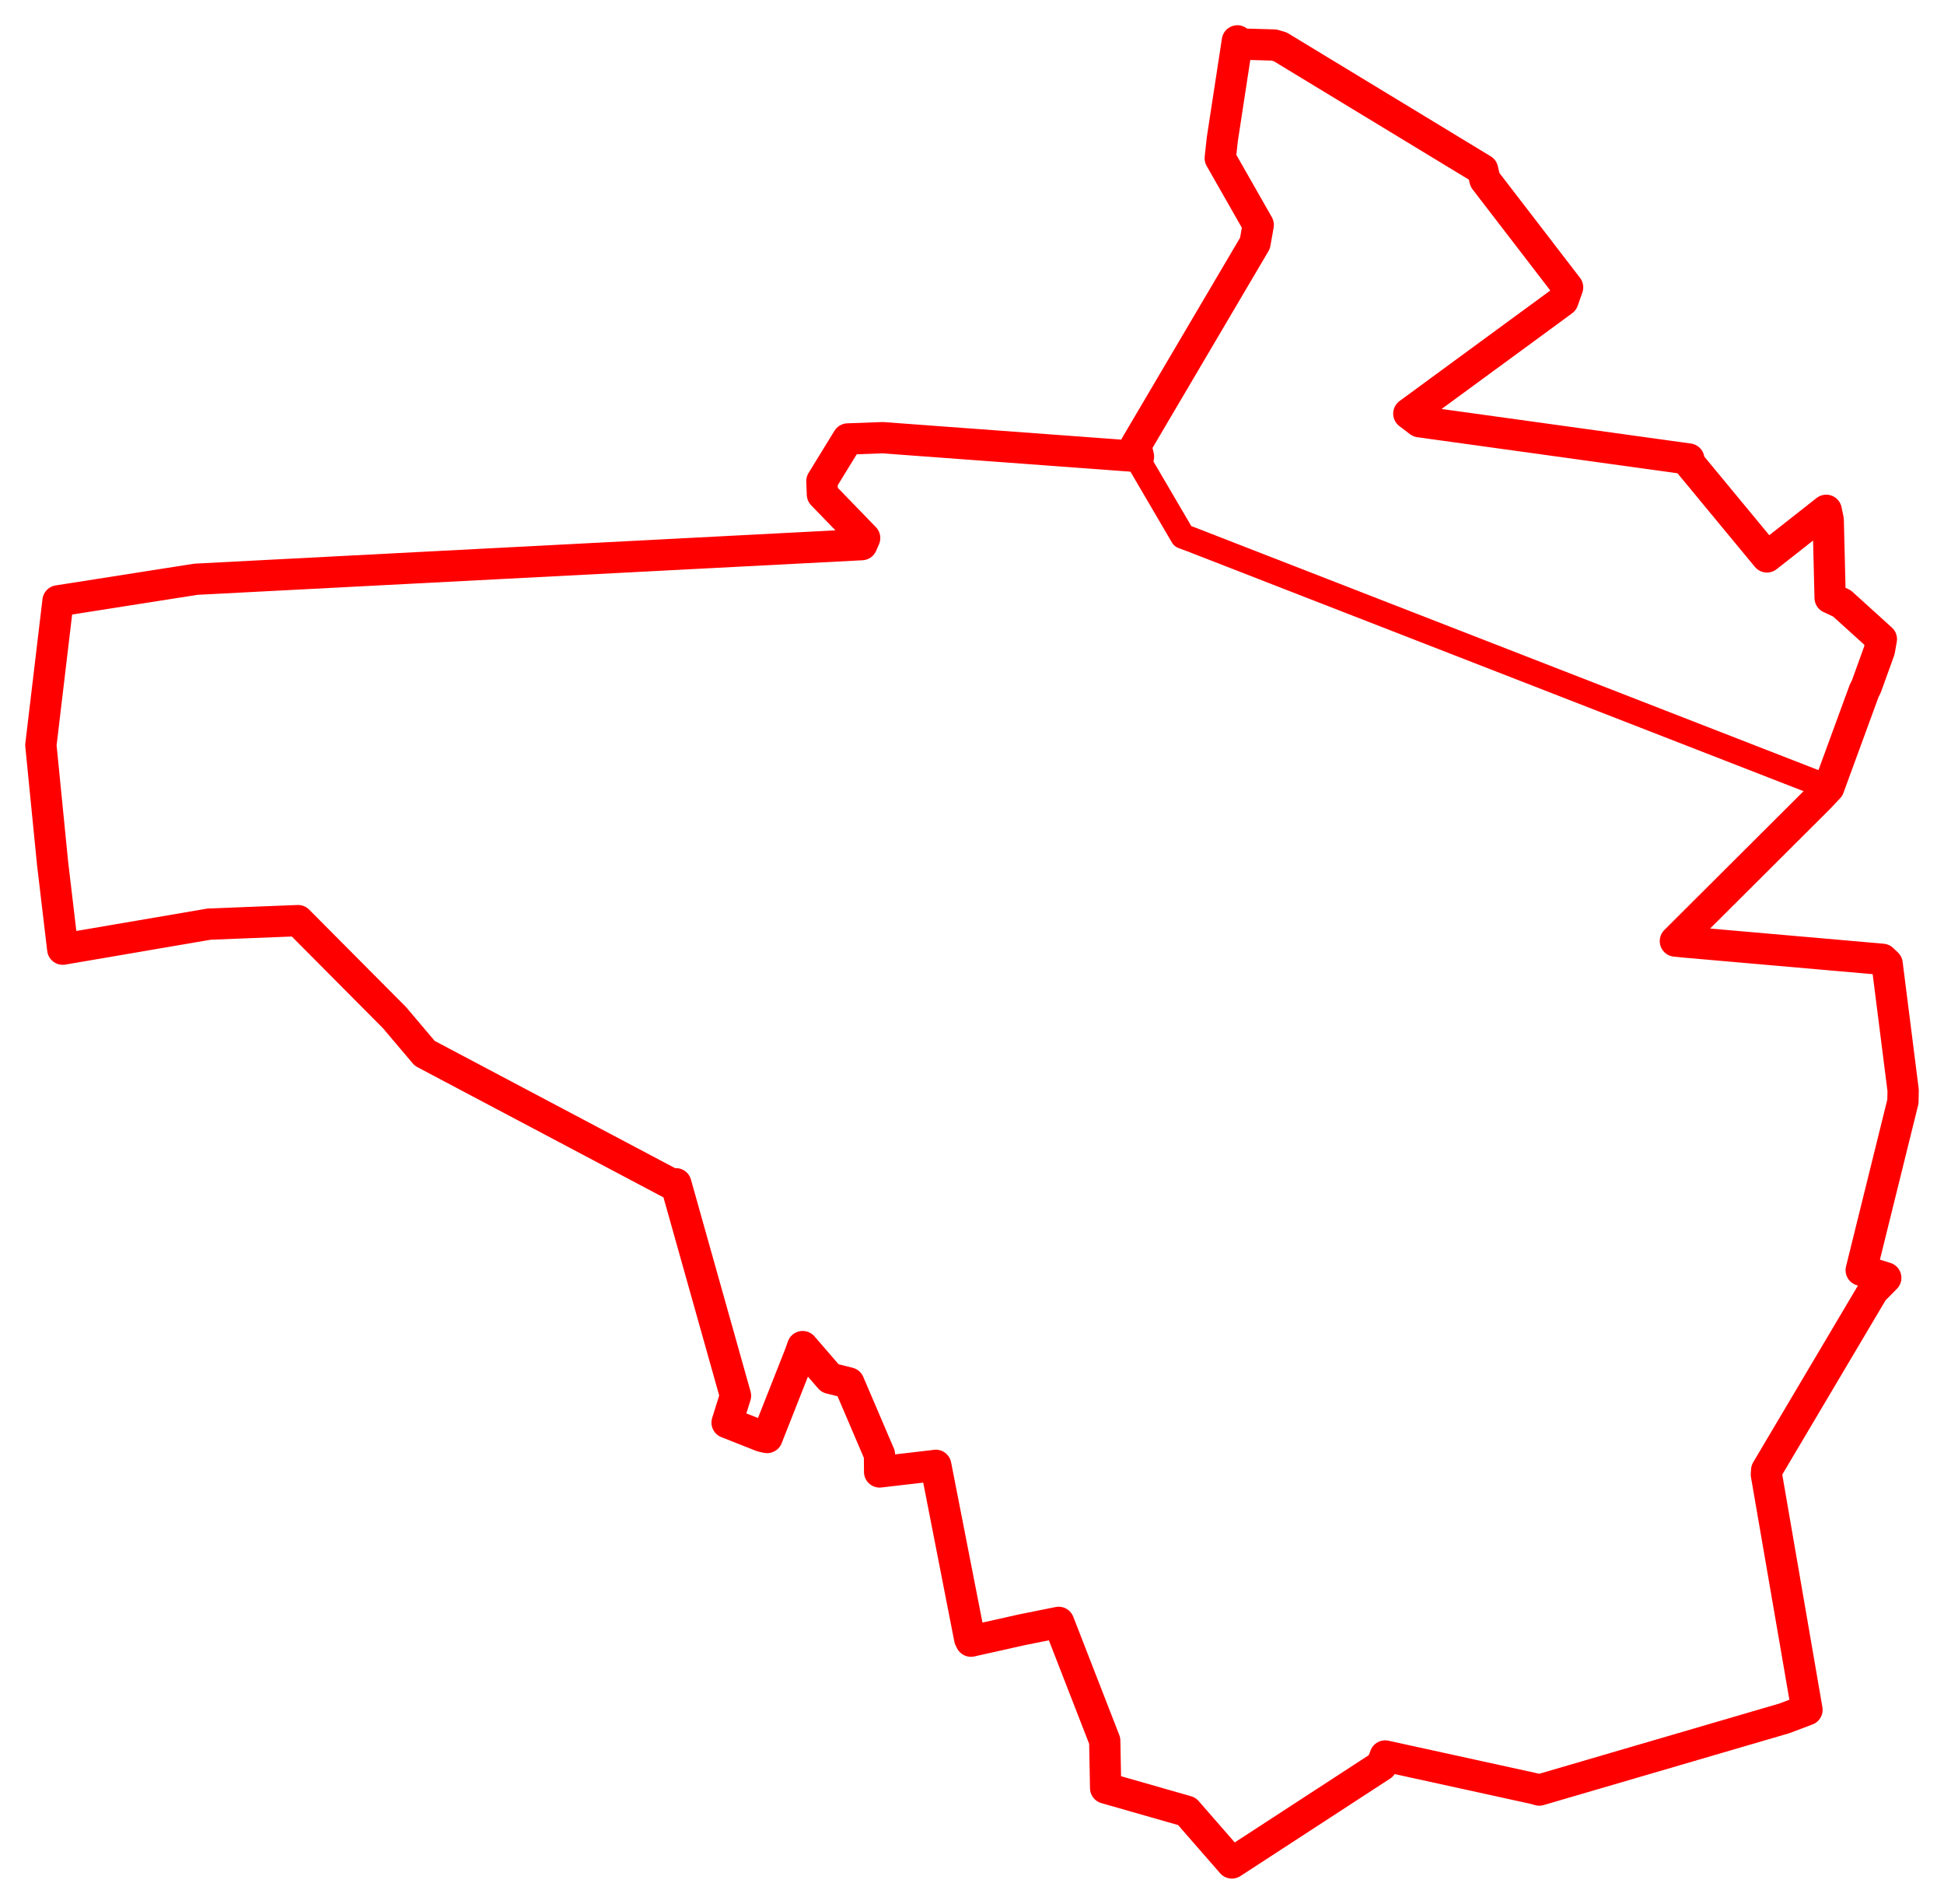 <svg width="237.867" height="232.898" xmlns="http://www.w3.org/2000/svg"><polygon points="5,91.156 6.437,105.636 7.678,116.113 25.591,113.05 36.469,112.621 48.277,124.495 51.965,128.853 82.238,144.873 82.7,144.81 89.996,170.744 88.967,174.029 93.26,175.725 93.862,175.852 97.883,165.664 98.212,164.731 101.56,168.604 103.867,169.179 107.612,177.939 107.631,180.065 114.199,179.3 114.5,179.256 118.649,200.449 118.804,200.767 125.083,199.364 129.54,198.468 135.175,212.949 135.286,218.737 145.22,221.579 150.734,227.898 169.049,215.976 169.49,214.812 187.78,218.819 188.344,218.981 218.33,210.211 221.102,209.164 216.134,180.377 216.17,179.852 229.19,157.891 230.742,156.321 227.736,155.386 232.841,134.753 232.867,133.376 230.906,117.9 230.333,117.355 206.019,115.225 204.998,115.124 222.491,97.686 223.764,96.342 145.824,66.013 144.724,65.605 139.499,56.686 139.305,55.853 107.99,53.542 103.735,53.699 100.569,58.855 100.631,60.484 105.8,65.818 105.446,66.627 23.964,70.861 7.099,73.508 5,91.156" stroke="red" stroke-width="3.061" fill="none" stroke-linejoin="round" vector-effect="non-scaling-stroke"></polygon><polygon points="5,91.156 6.437,105.636 7.678,116.113 25.591,113.05 36.469,112.621 48.277,124.495 51.965,128.853 82.238,144.873 82.7,144.81 89.996,170.744 88.967,174.029 93.26,175.725 93.862,175.852 97.883,165.664 98.212,164.731 101.56,168.604 103.867,169.179 107.612,177.939 107.631,180.065 114.199,179.3 114.5,179.256 118.649,200.449 118.804,200.767 125.083,199.364 129.54,198.468 135.175,212.949 135.286,218.737 145.22,221.579 150.734,227.898 169.049,215.976 169.49,214.812 187.78,218.819 188.344,218.981 218.33,210.211 221.102,209.164 216.134,180.377 216.17,179.852 229.19,157.891 230.742,156.321 227.736,155.386 232.841,134.753 232.867,133.376 230.906,117.9 230.333,117.355 206.019,115.225 204.998,115.124 222.491,97.686 223.764,96.342 228.094,84.521 228.364,83.982 229.958,79.569 230.204,78.188 225.376,73.813 223.934,73.138 223.699,63.587 223.456,62.428 217.594,67.037 216.201,68.127 206.669,56.6 206.642,56.154 173.679,51.588 172.383,50.601 191.239,36.777 191.812,35.153 181.701,22 181.408,20.756 156.651,5.729 155.891,5.508 151.728,5.387 151.406,5 149.557,17.069 149.31,19.355 153.958,27.515 153.558,29.756 138.98,54.491 139.305,55.853 107.99,53.542 103.735,53.699 100.569,58.855 100.631,60.484 105.8,65.818 105.446,66.627 23.964,70.861 7.099,73.508 5,91.156" stroke="red" stroke-width="3.827" fill="none" stroke-linejoin="round" vector-effect="non-scaling-stroke"></polygon></svg>